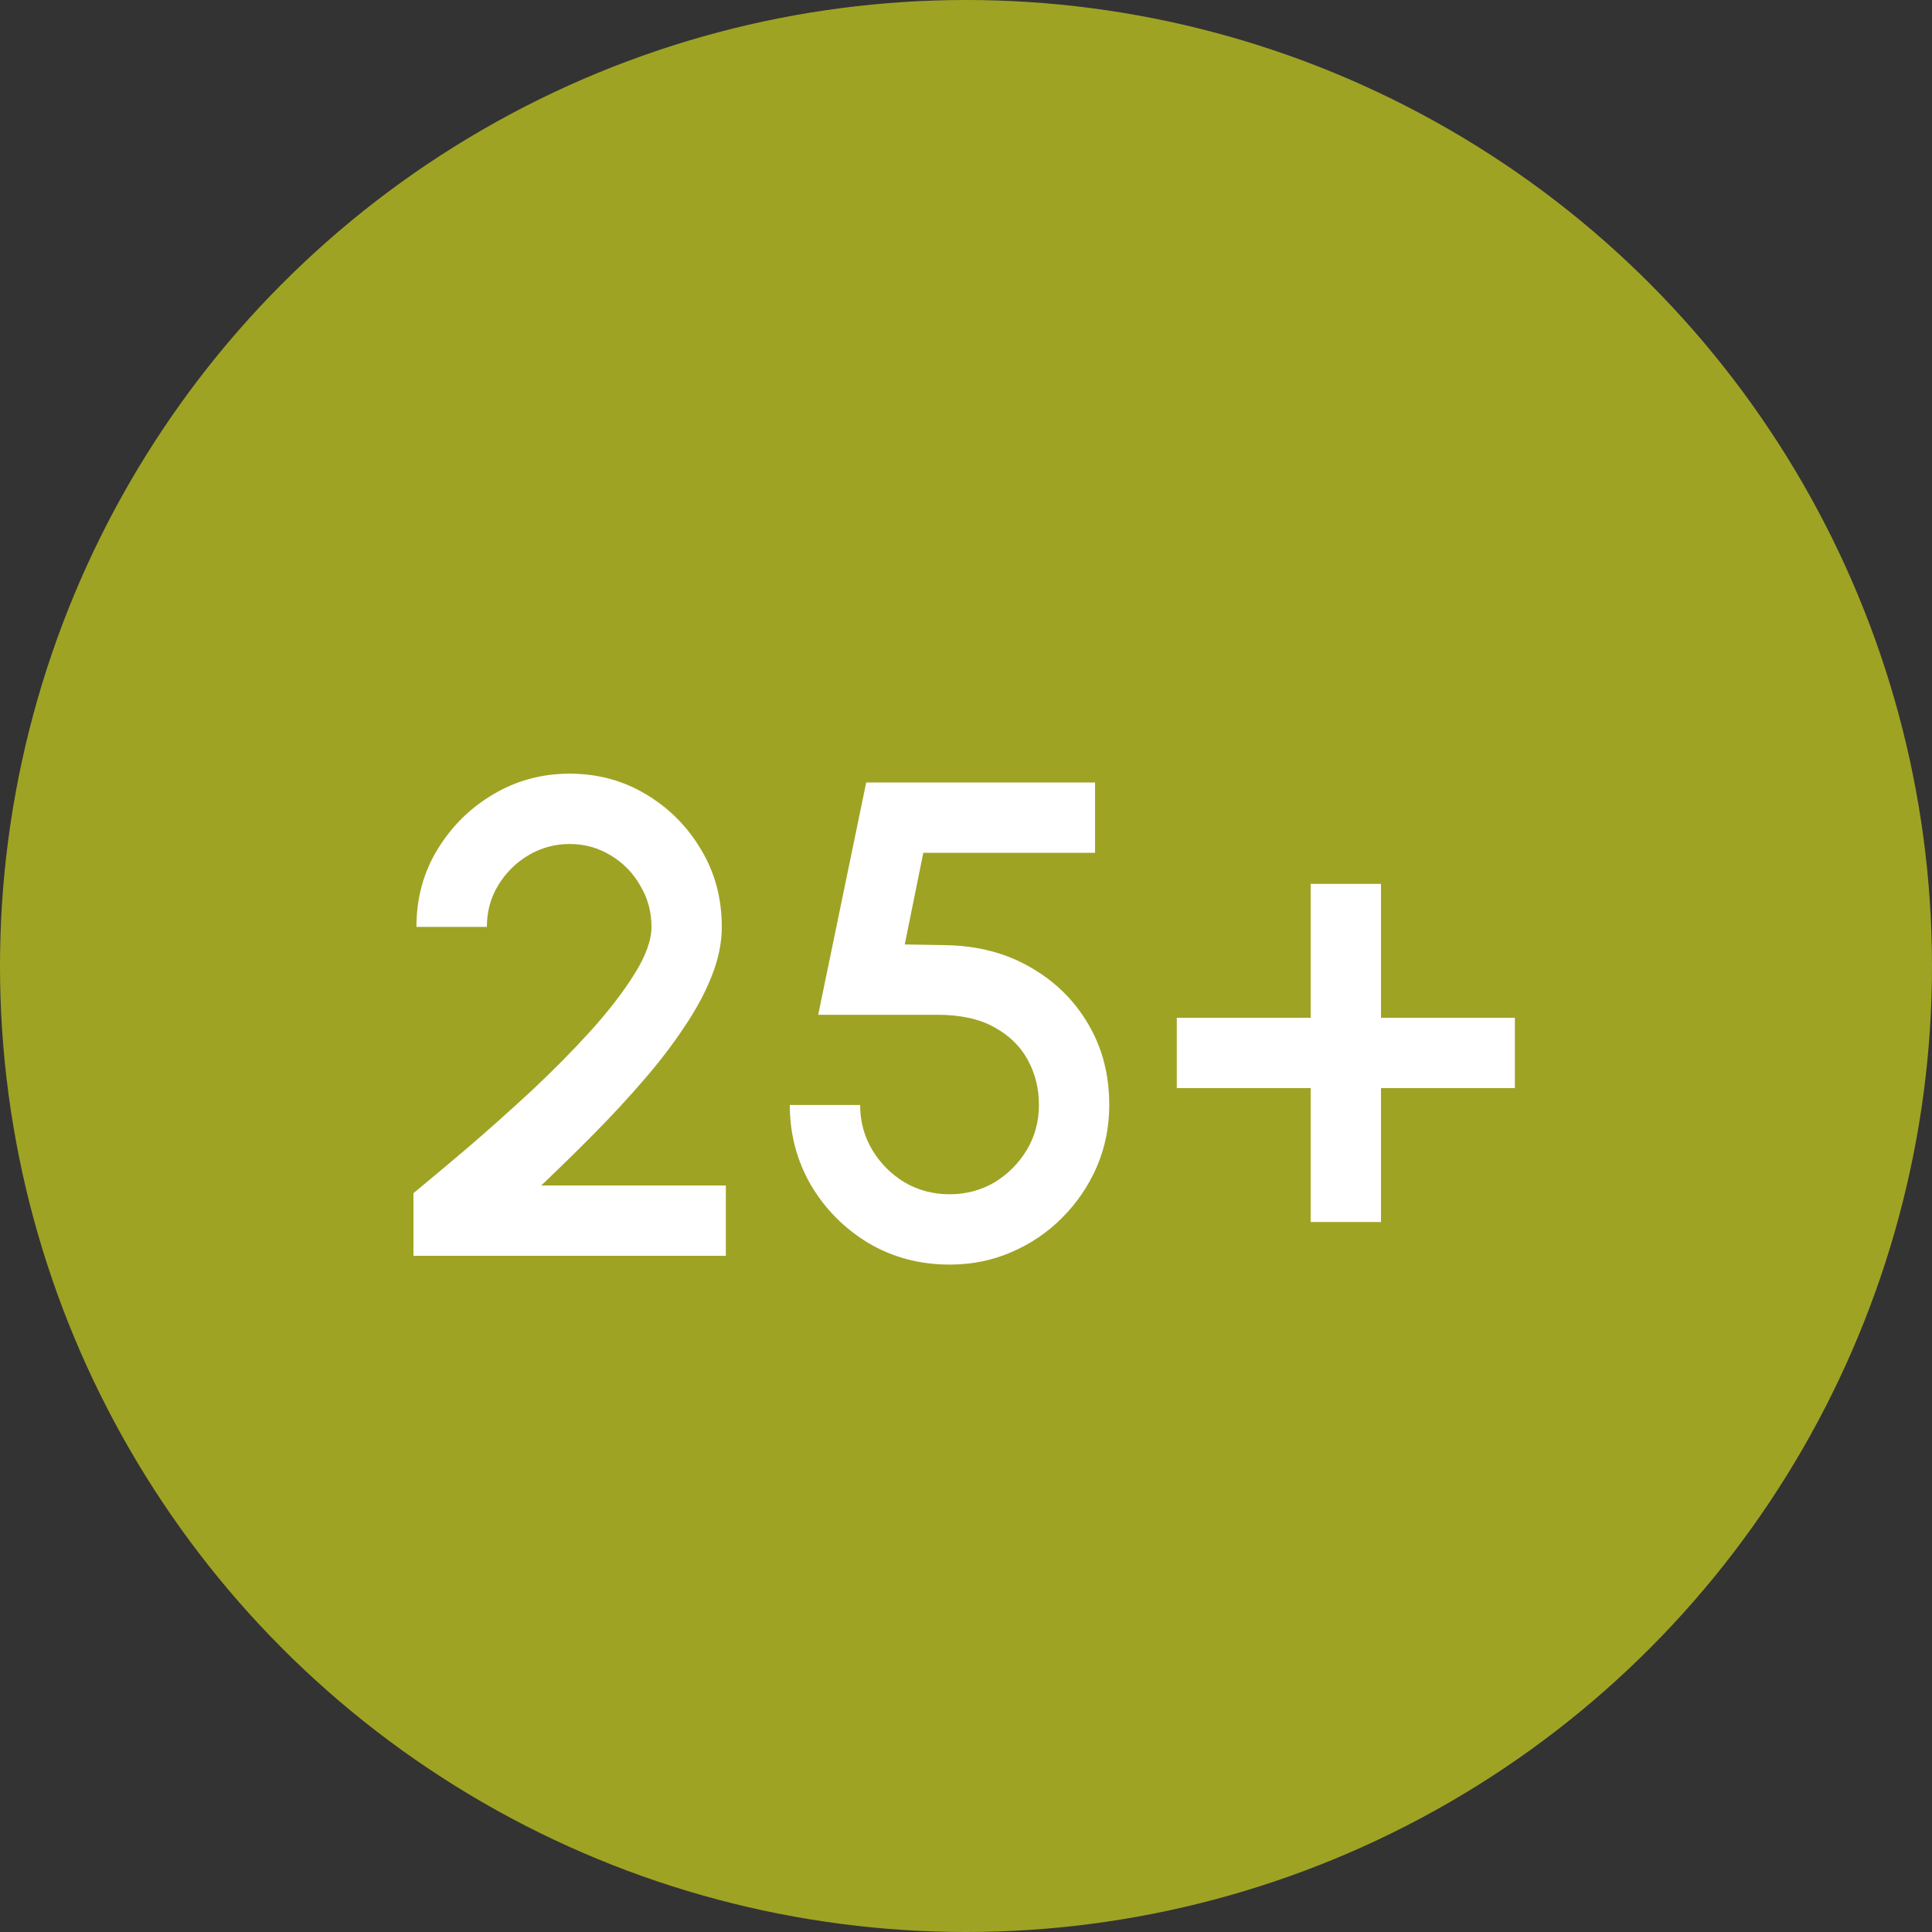 <svg width="20" height="20" viewBox="0 0 20 20" fill="none" xmlns="http://www.w3.org/2000/svg">
<rect x="0" y="0" width="20" height="20" fill="#333333" stroke="none"/>
<circle cx="10" cy="10" r="10" fill="#9FA324"/>
<path d="M4.28 13V12.352C4.446 12.215 4.636 12.055 4.851 11.873C5.065 11.689 5.283 11.494 5.505 11.289C5.727 11.081 5.931 10.874 6.117 10.669C6.304 10.461 6.455 10.265 6.569 10.081C6.686 9.894 6.744 9.732 6.744 9.595C6.744 9.438 6.705 9.296 6.628 9.168C6.554 9.037 6.452 8.933 6.324 8.856C6.196 8.777 6.053 8.737 5.897 8.737C5.741 8.737 5.597 8.777 5.466 8.856C5.338 8.933 5.234 9.037 5.155 9.168C5.078 9.296 5.04 9.438 5.04 9.595H4.311C4.311 9.298 4.384 9.031 4.529 8.793C4.676 8.553 4.868 8.363 5.106 8.223C5.346 8.08 5.61 8.009 5.897 8.009C6.186 8.009 6.45 8.08 6.688 8.223C6.926 8.365 7.116 8.556 7.258 8.796C7.401 9.034 7.472 9.3 7.472 9.595C7.472 9.758 7.438 9.926 7.37 10.098C7.303 10.271 7.208 10.447 7.087 10.627C6.968 10.807 6.829 10.989 6.67 11.173C6.512 11.357 6.341 11.542 6.16 11.726C5.978 11.91 5.792 12.092 5.603 12.272H7.514V13H4.28ZM9.831 13.091C9.521 13.091 9.24 13.016 8.988 12.867C8.738 12.715 8.54 12.515 8.393 12.265C8.248 12.013 8.176 11.738 8.176 11.439H8.904C8.904 11.609 8.946 11.764 9.03 11.905C9.114 12.044 9.226 12.156 9.366 12.241C9.506 12.322 9.661 12.363 9.831 12.363C9.999 12.363 10.153 12.322 10.293 12.241C10.433 12.156 10.545 12.044 10.629 11.905C10.713 11.764 10.755 11.609 10.755 11.439C10.755 11.269 10.717 11.114 10.64 10.973C10.563 10.831 10.447 10.718 10.293 10.634C10.139 10.548 9.943 10.505 9.705 10.505H8.47L8.967 8.1H11.336V8.828H9.558L9.366 9.777L9.789 9.784C10.123 9.79 10.416 9.867 10.668 10.014C10.922 10.159 11.121 10.355 11.266 10.602C11.411 10.848 11.483 11.126 11.483 11.439C11.483 11.665 11.44 11.879 11.354 12.079C11.267 12.278 11.148 12.453 10.997 12.604C10.847 12.756 10.672 12.875 10.472 12.961C10.273 13.048 10.06 13.091 9.831 13.091ZM13.568 12.65V11.264H12.182V10.536H13.568V9.15H14.296V10.536H15.682V11.264H14.296V12.65H13.568Z" fill="white"/>
</svg>
